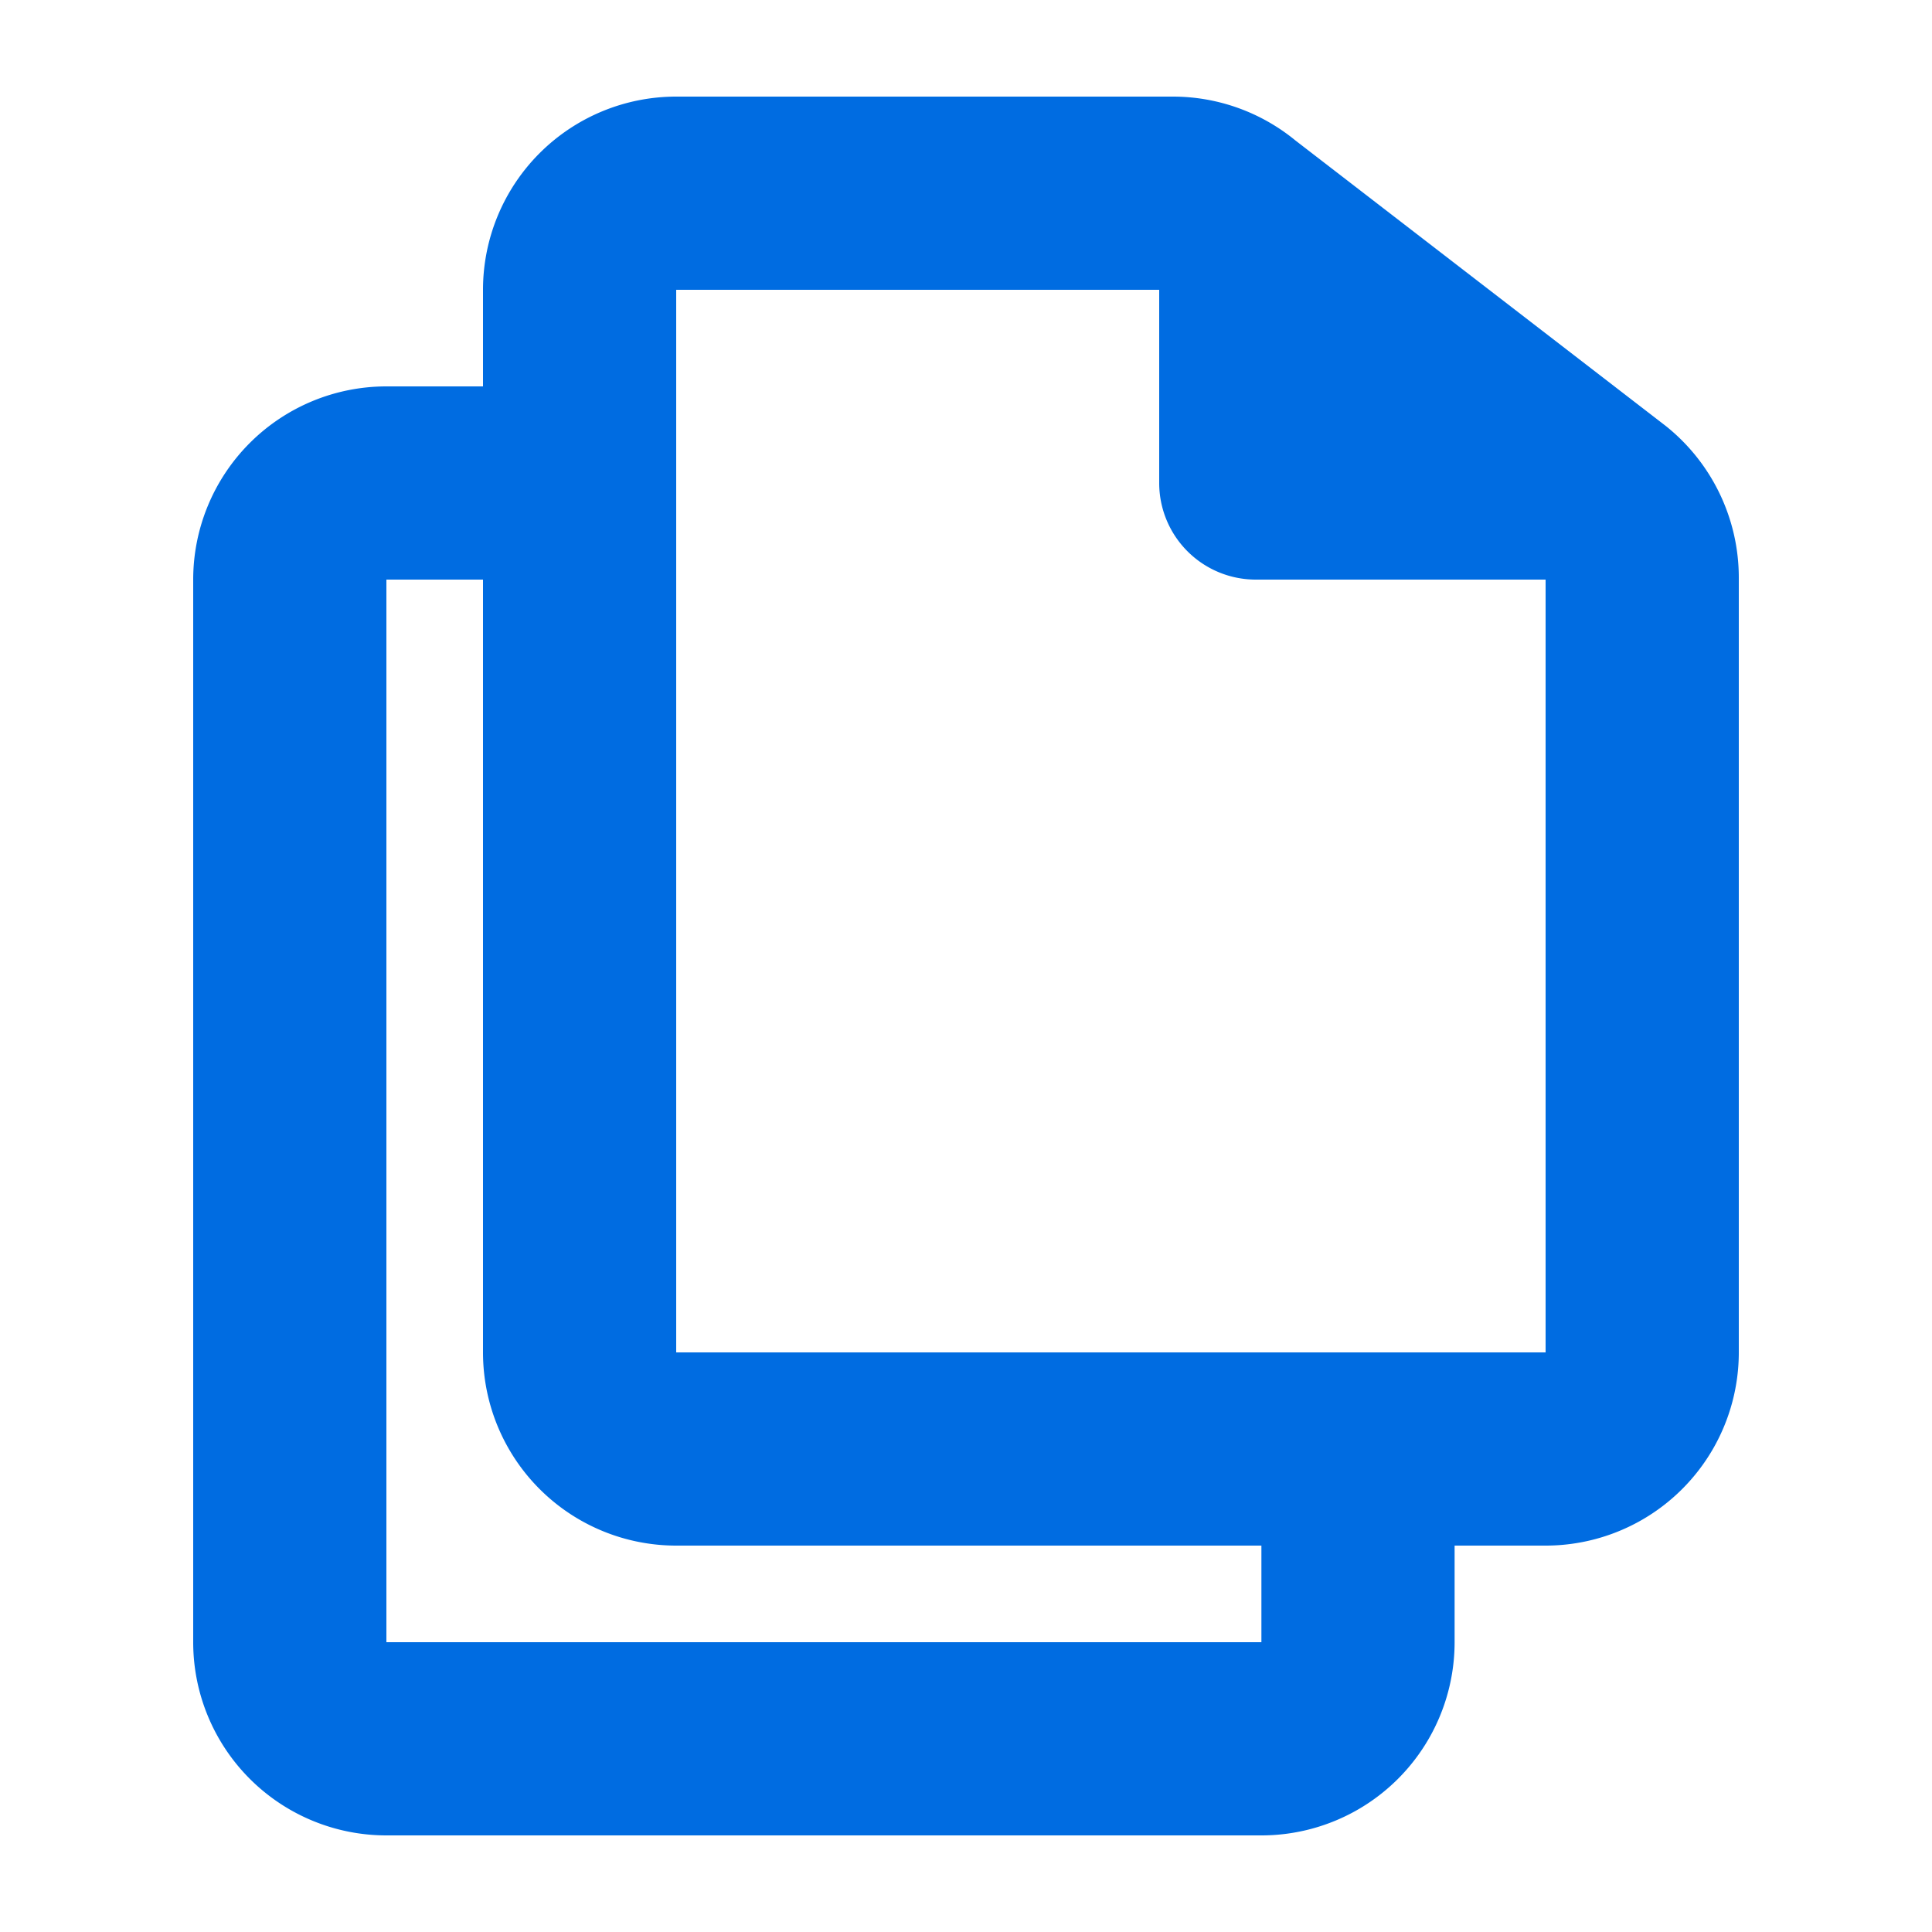 <svg xmlns="http://www.w3.org/2000/svg"  class="eysoos__icon eysoos__icon--small" viewBox="0 0 20 20" fill="#006ce1"><path d="M-552-816a2 2 0 0 1-2-2v-11a2 2 0 0 1 2-2h1v-1a2 2 0 0 1 2-2h5.143a2 2 0 0 1 1.267.454l3.832 2.954a2.009 2.009 0 0 1 .758 1.569V-821a2 2 0 0 1-2 2h-.942v1a2 2 0 0 1-2 2zm0-2h9.058v-1H-549a2 2 0 0 1-2-2v-8h-1zm3-3h9v-8h-3a1 1 0 0 1-1-1v-2h-5z" transform="translate(556 835)"></path></svg>